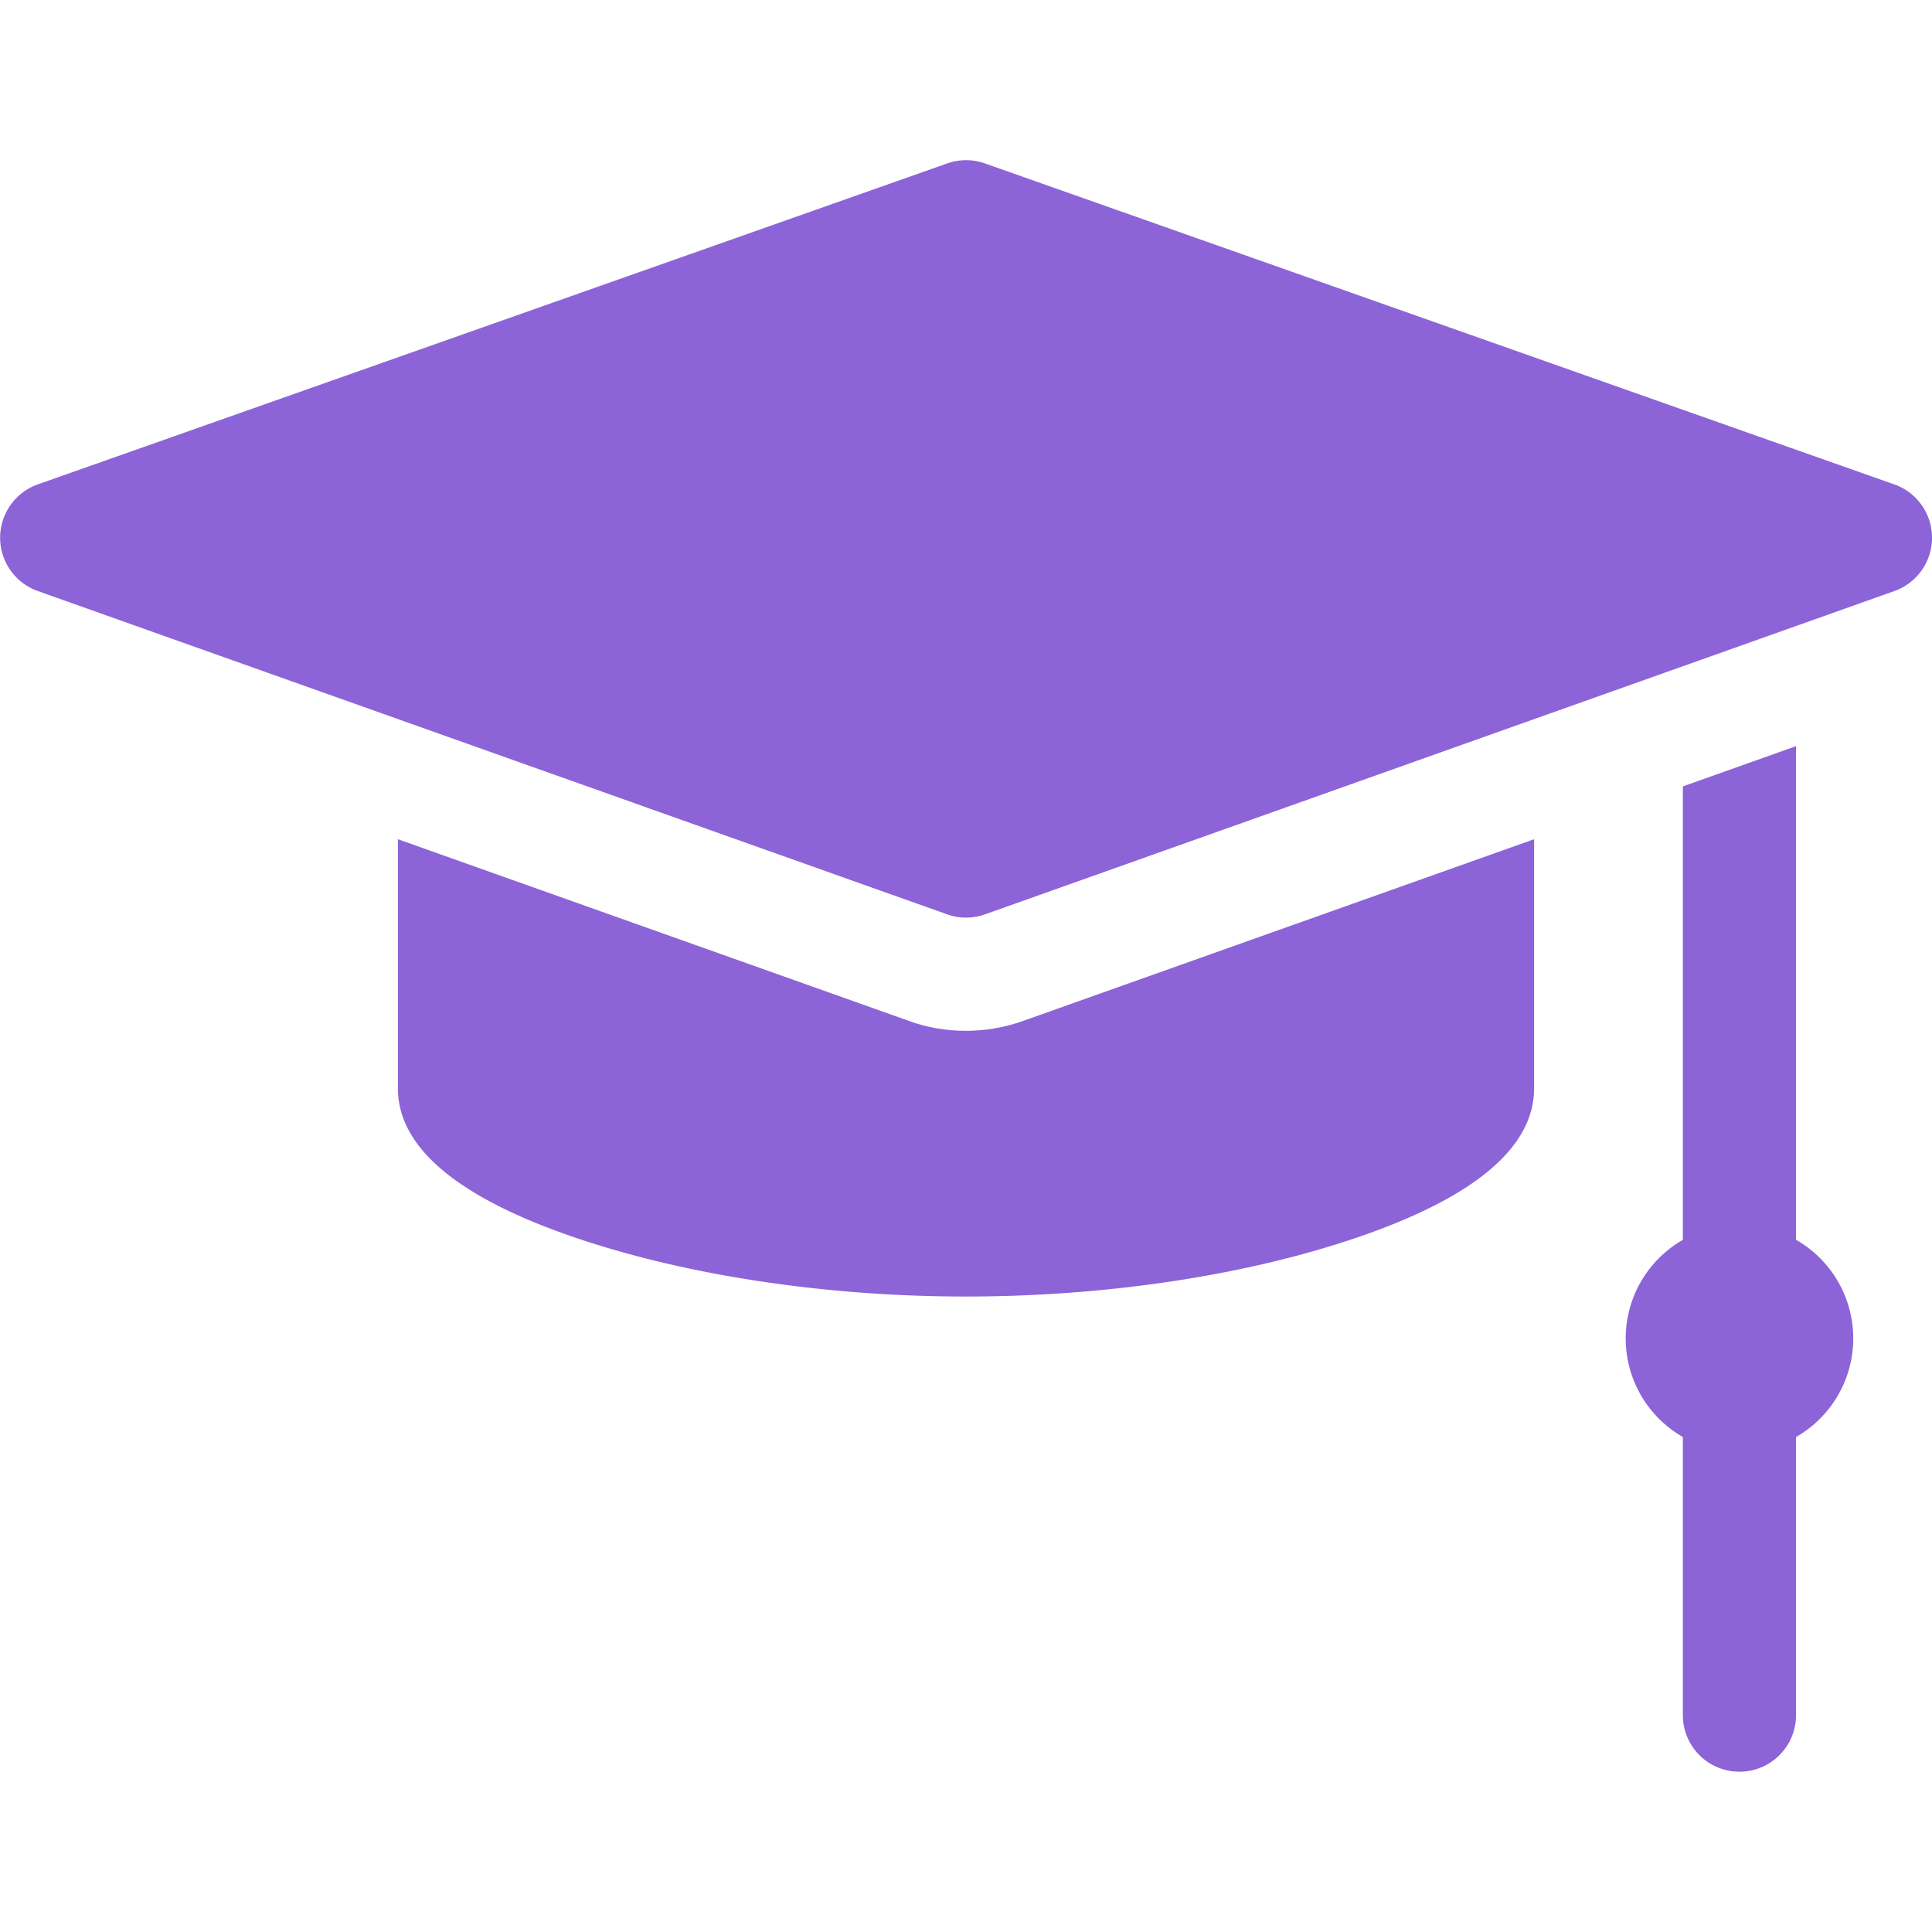 <svg width="24" height="24" fill="none" xmlns="http://www.w3.org/2000/svg"><g clip-path="url(#clip0_1229_18925)" fill="#8C64D8"><path d="M23.53 6.017L12.235 2.03a.703.703 0 00-.468 0L.47 6.017a.703.703 0 00-.001 1.325l11.296 4.016a.703.703 0 00.472 0l11.296-4.016a.703.703 0 00-.001-1.325zm-1.219 9.385V9.269l-1.406.5v5.633a1.411 1.411 0 000 2.449v3.455a.703.703 0 001.406 0v-3.455a1.411 1.411 0 000-2.45z"/><path d="M12 12.805c-.242 0-.48-.04-.707-.122l-6.35-2.258v3.095c0 .757.79 1.397 2.347 1.902 1.357.44 3.03.684 4.71.684 1.68 0 3.352-.243 4.71-.684 1.557-.505 2.347-1.145 2.347-1.902v-3.095l-6.35 2.258a2.107 2.107 0 01-.707.122z"/></g><defs><clipPath id="clip0_1229_18925"><path fill="#fff" d="M0 0h24v24H0z"/></clipPath></defs></svg>
